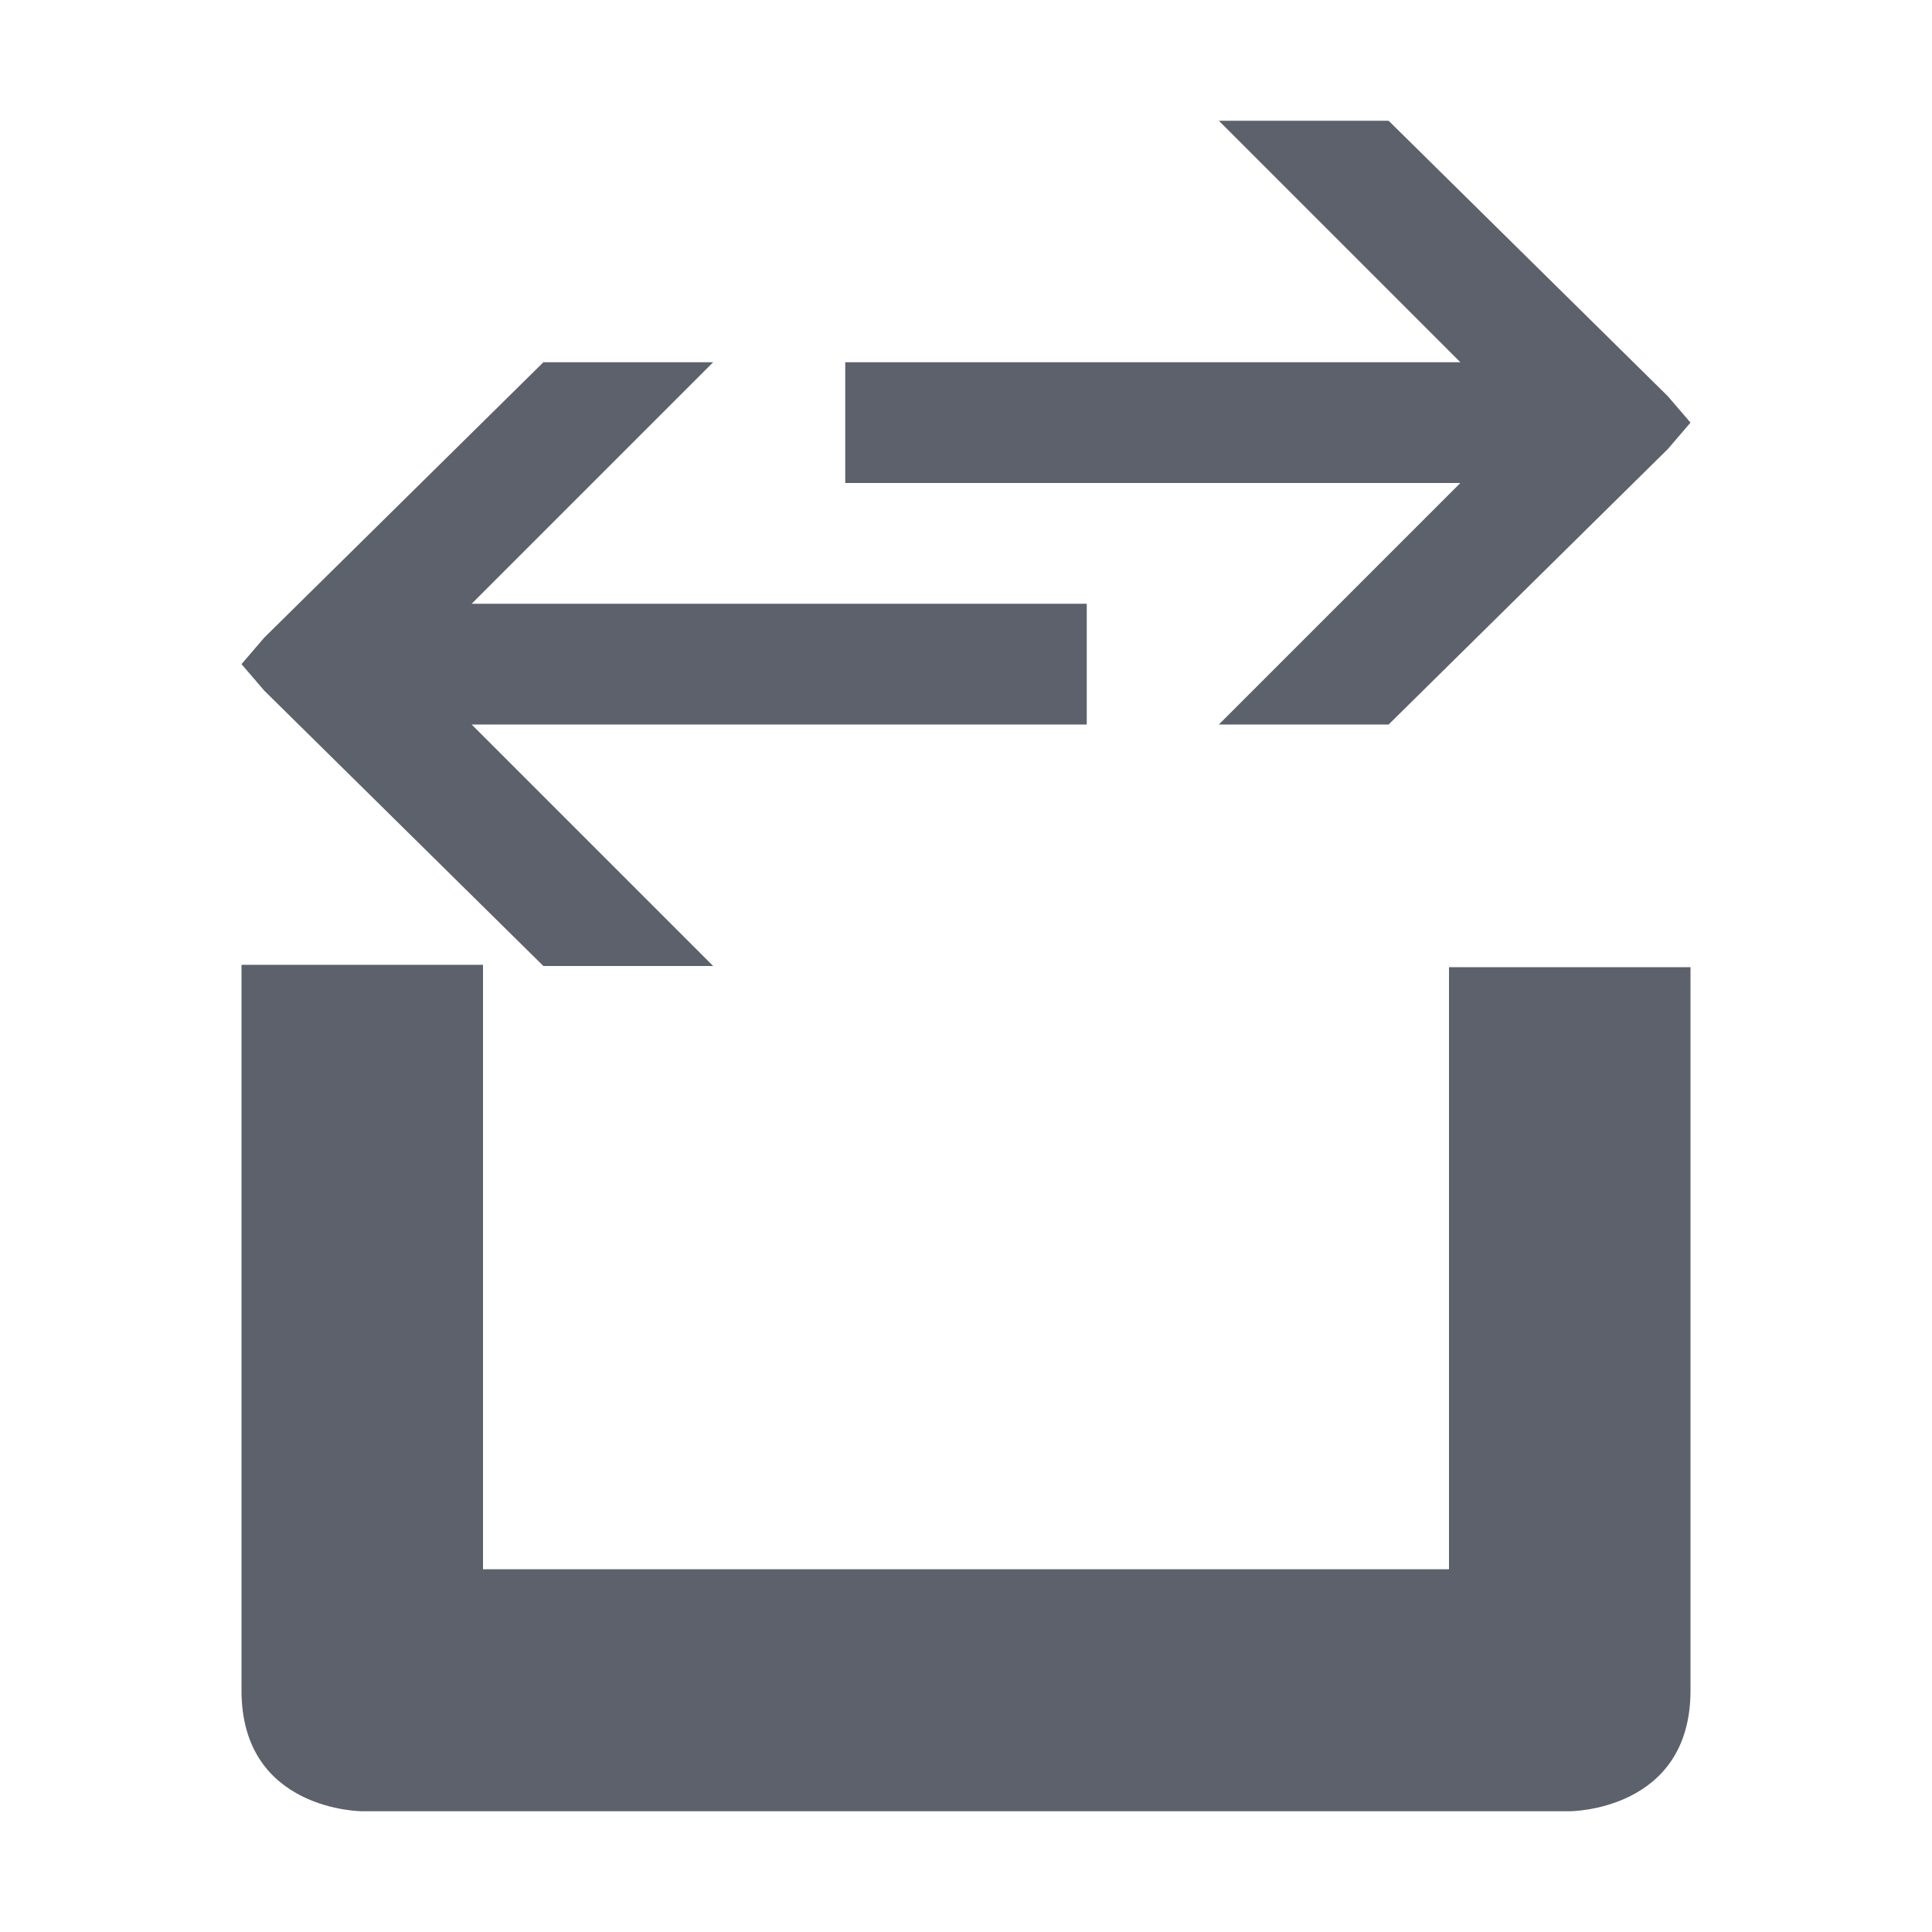 <svg height="16" viewBox="0 0 16 16" width="16" xmlns="http://www.w3.org/2000/svg"><path d="m10.094 1 2 2h-5.094v1h5.094l-2 2h1.406l2.312-2.281.188-.219-.188-.219-2.312-2.281zm-5.594 2-2.312 2.281-.188.219.188.219 2.312 2.281h1.406l-2-2h5.094v-1h-5.094l2-2zm-2.5 4.99v6.01c0 1 1 1 1 1h10s1 0 1-1v-5.99h-2v4.986h-8v-5.006z" fill="#5c616c"/></svg>